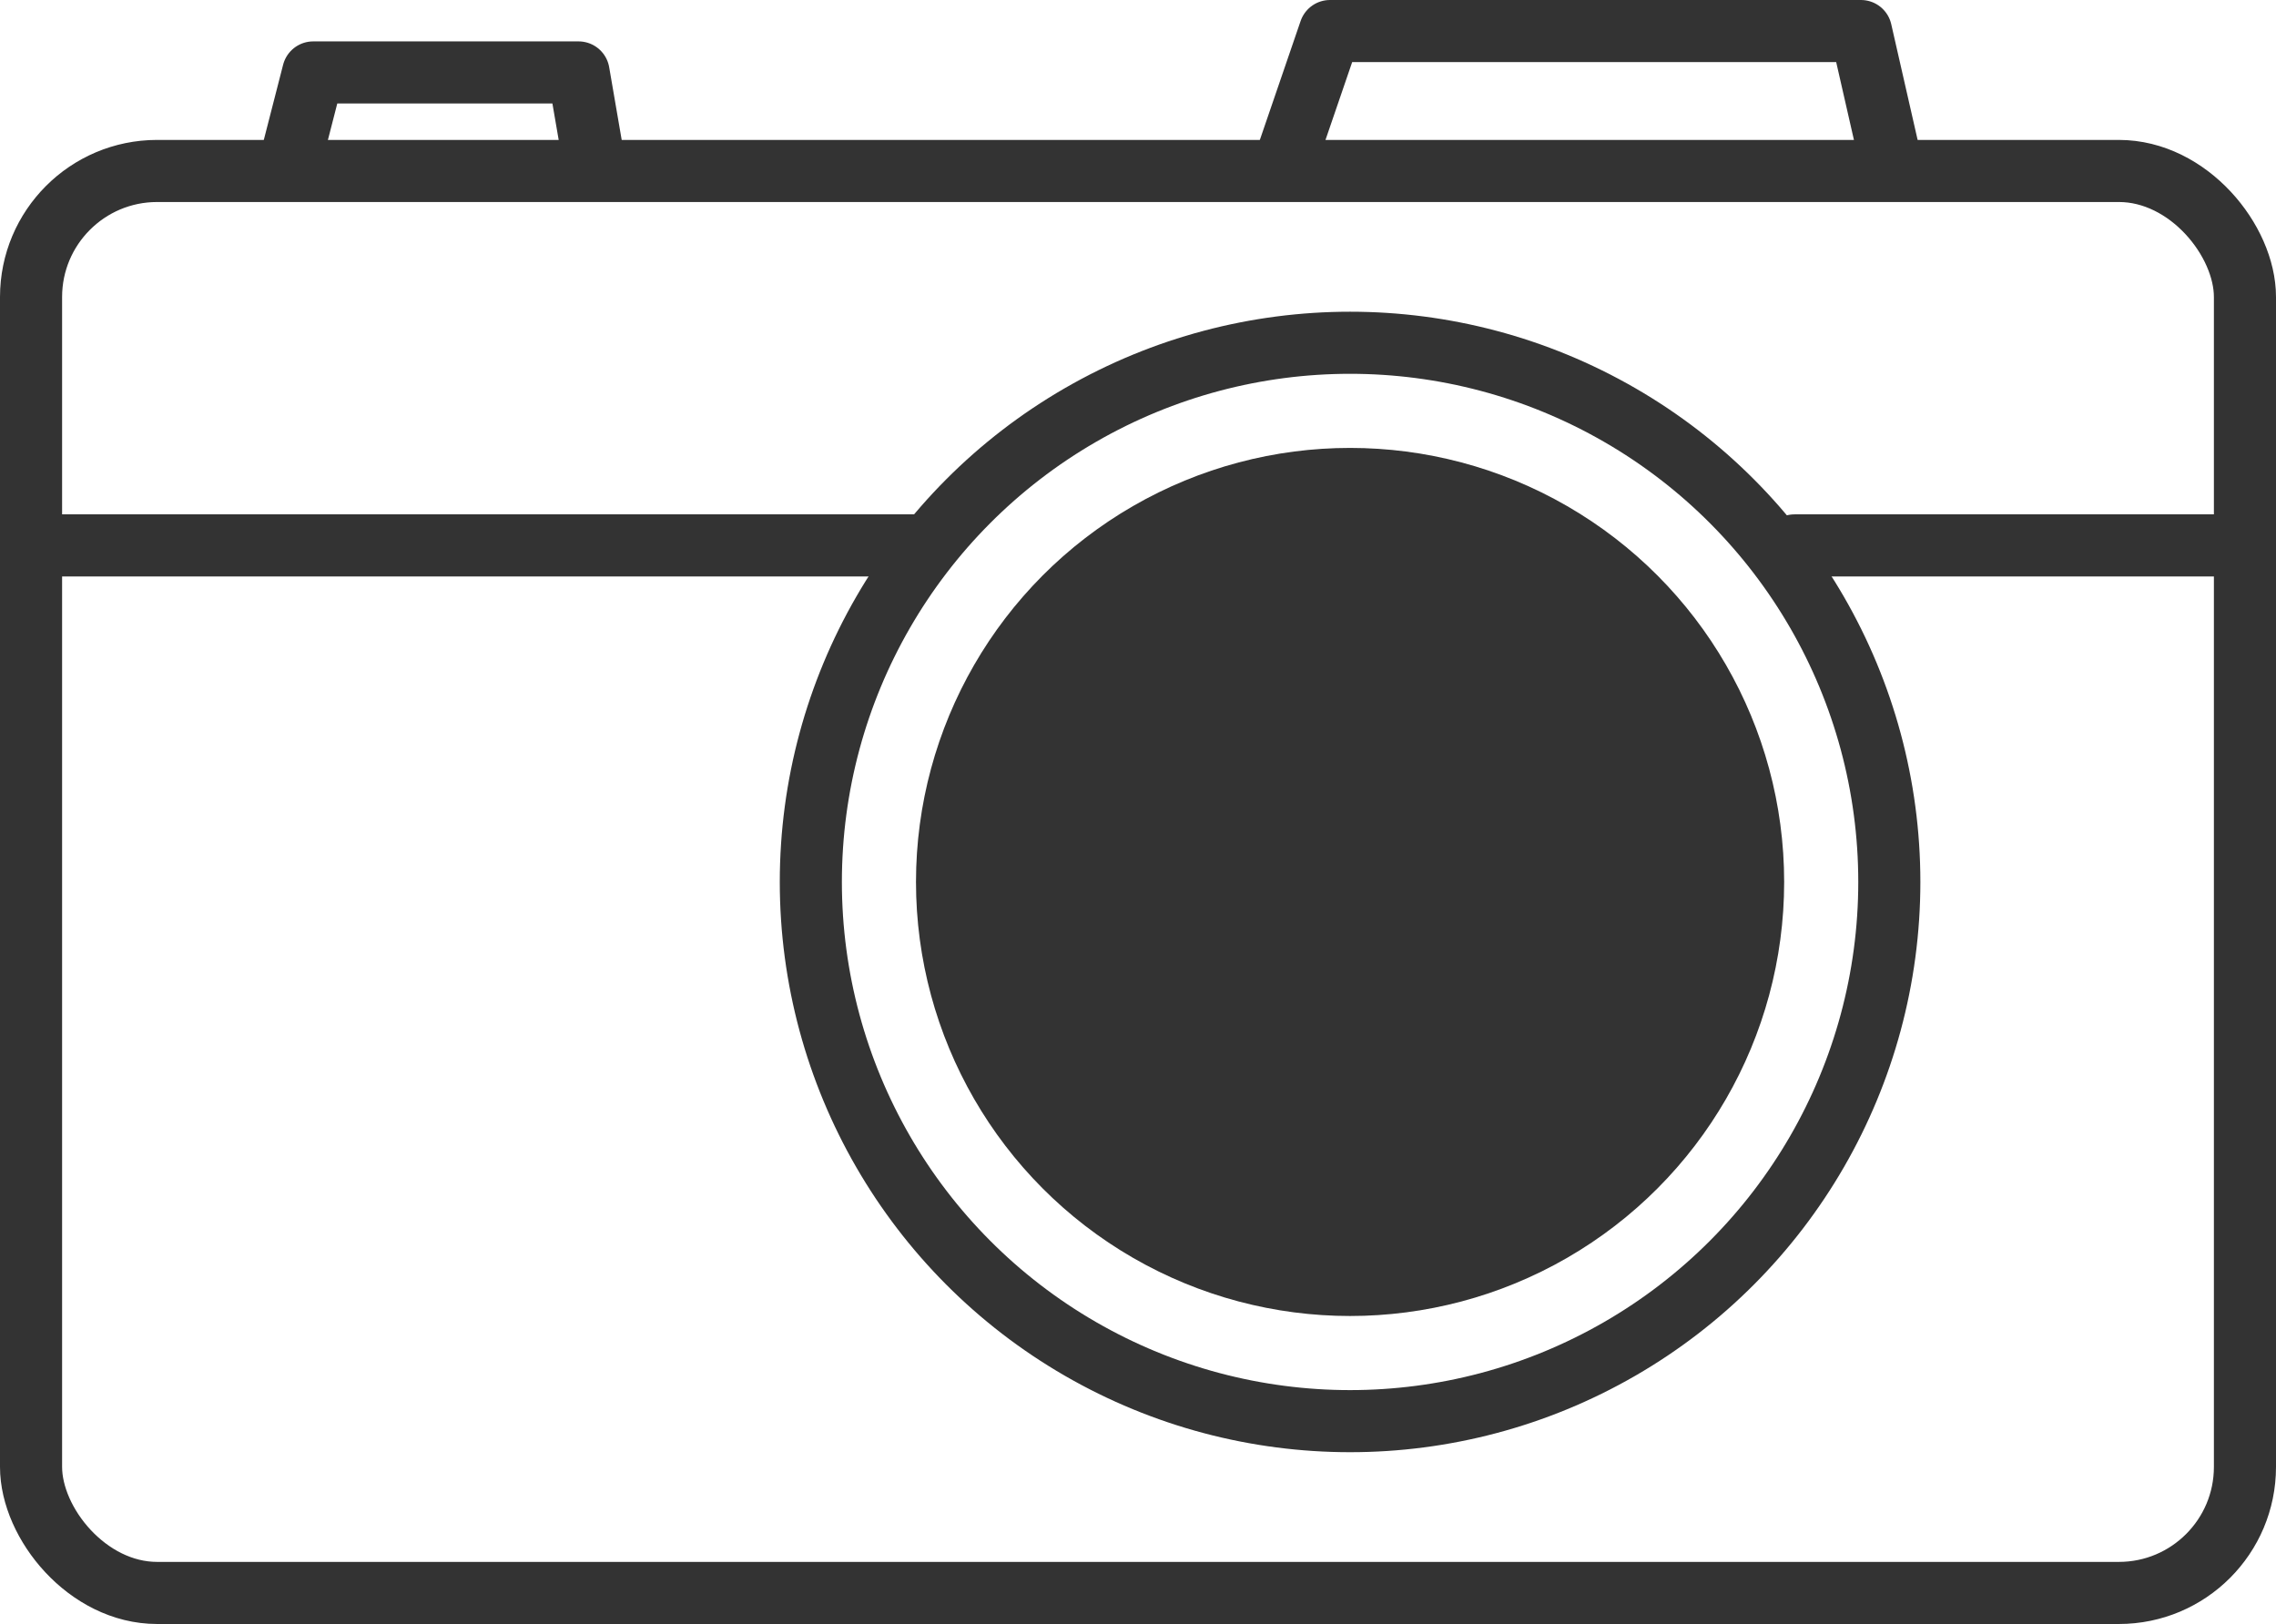 <svg xmlns="http://www.w3.org/2000/svg" viewBox="0 0 109.95 78.46"><defs><style>.cls-1,.cls-2{fill:none;}.cls-1,.cls-2,.cls-3{stroke:#333;stroke-width:3px;}.cls-1{stroke-miterlimit:10;}.cls-2,.cls-3{stroke-linecap:round;stroke-linejoin:round;}.cls-3{fill:#333;}</style></defs><g id="Layer_2" data-name="Layer 2"><rect class="cls-1" x="1.5" y="8.26" width="106.95" height="68.7" rx="6.09"/><polyline class="cls-2" points="62.19 7.51 64.25 1.5 76.84 1.5 89.9 1.5 91.27 7.51"/><polyline class="cls-2" points="14.1 7.51 15.13 3.5 21.42 3.5 27.95 3.5 28.64 7.51"/><circle class="cls-2" cx="65.22" cy="42.61" r="26.05"/><circle class="cls-3" cx="65.22" cy="42.61" r="19.47"/><line class="cls-2" x1="2.42" y1="26.35" x2="44.54" y2="26.35"/><line class="cls-2" x1="86.69" y1="26.35" x2="108.45" y2="26.35"/></g></svg>